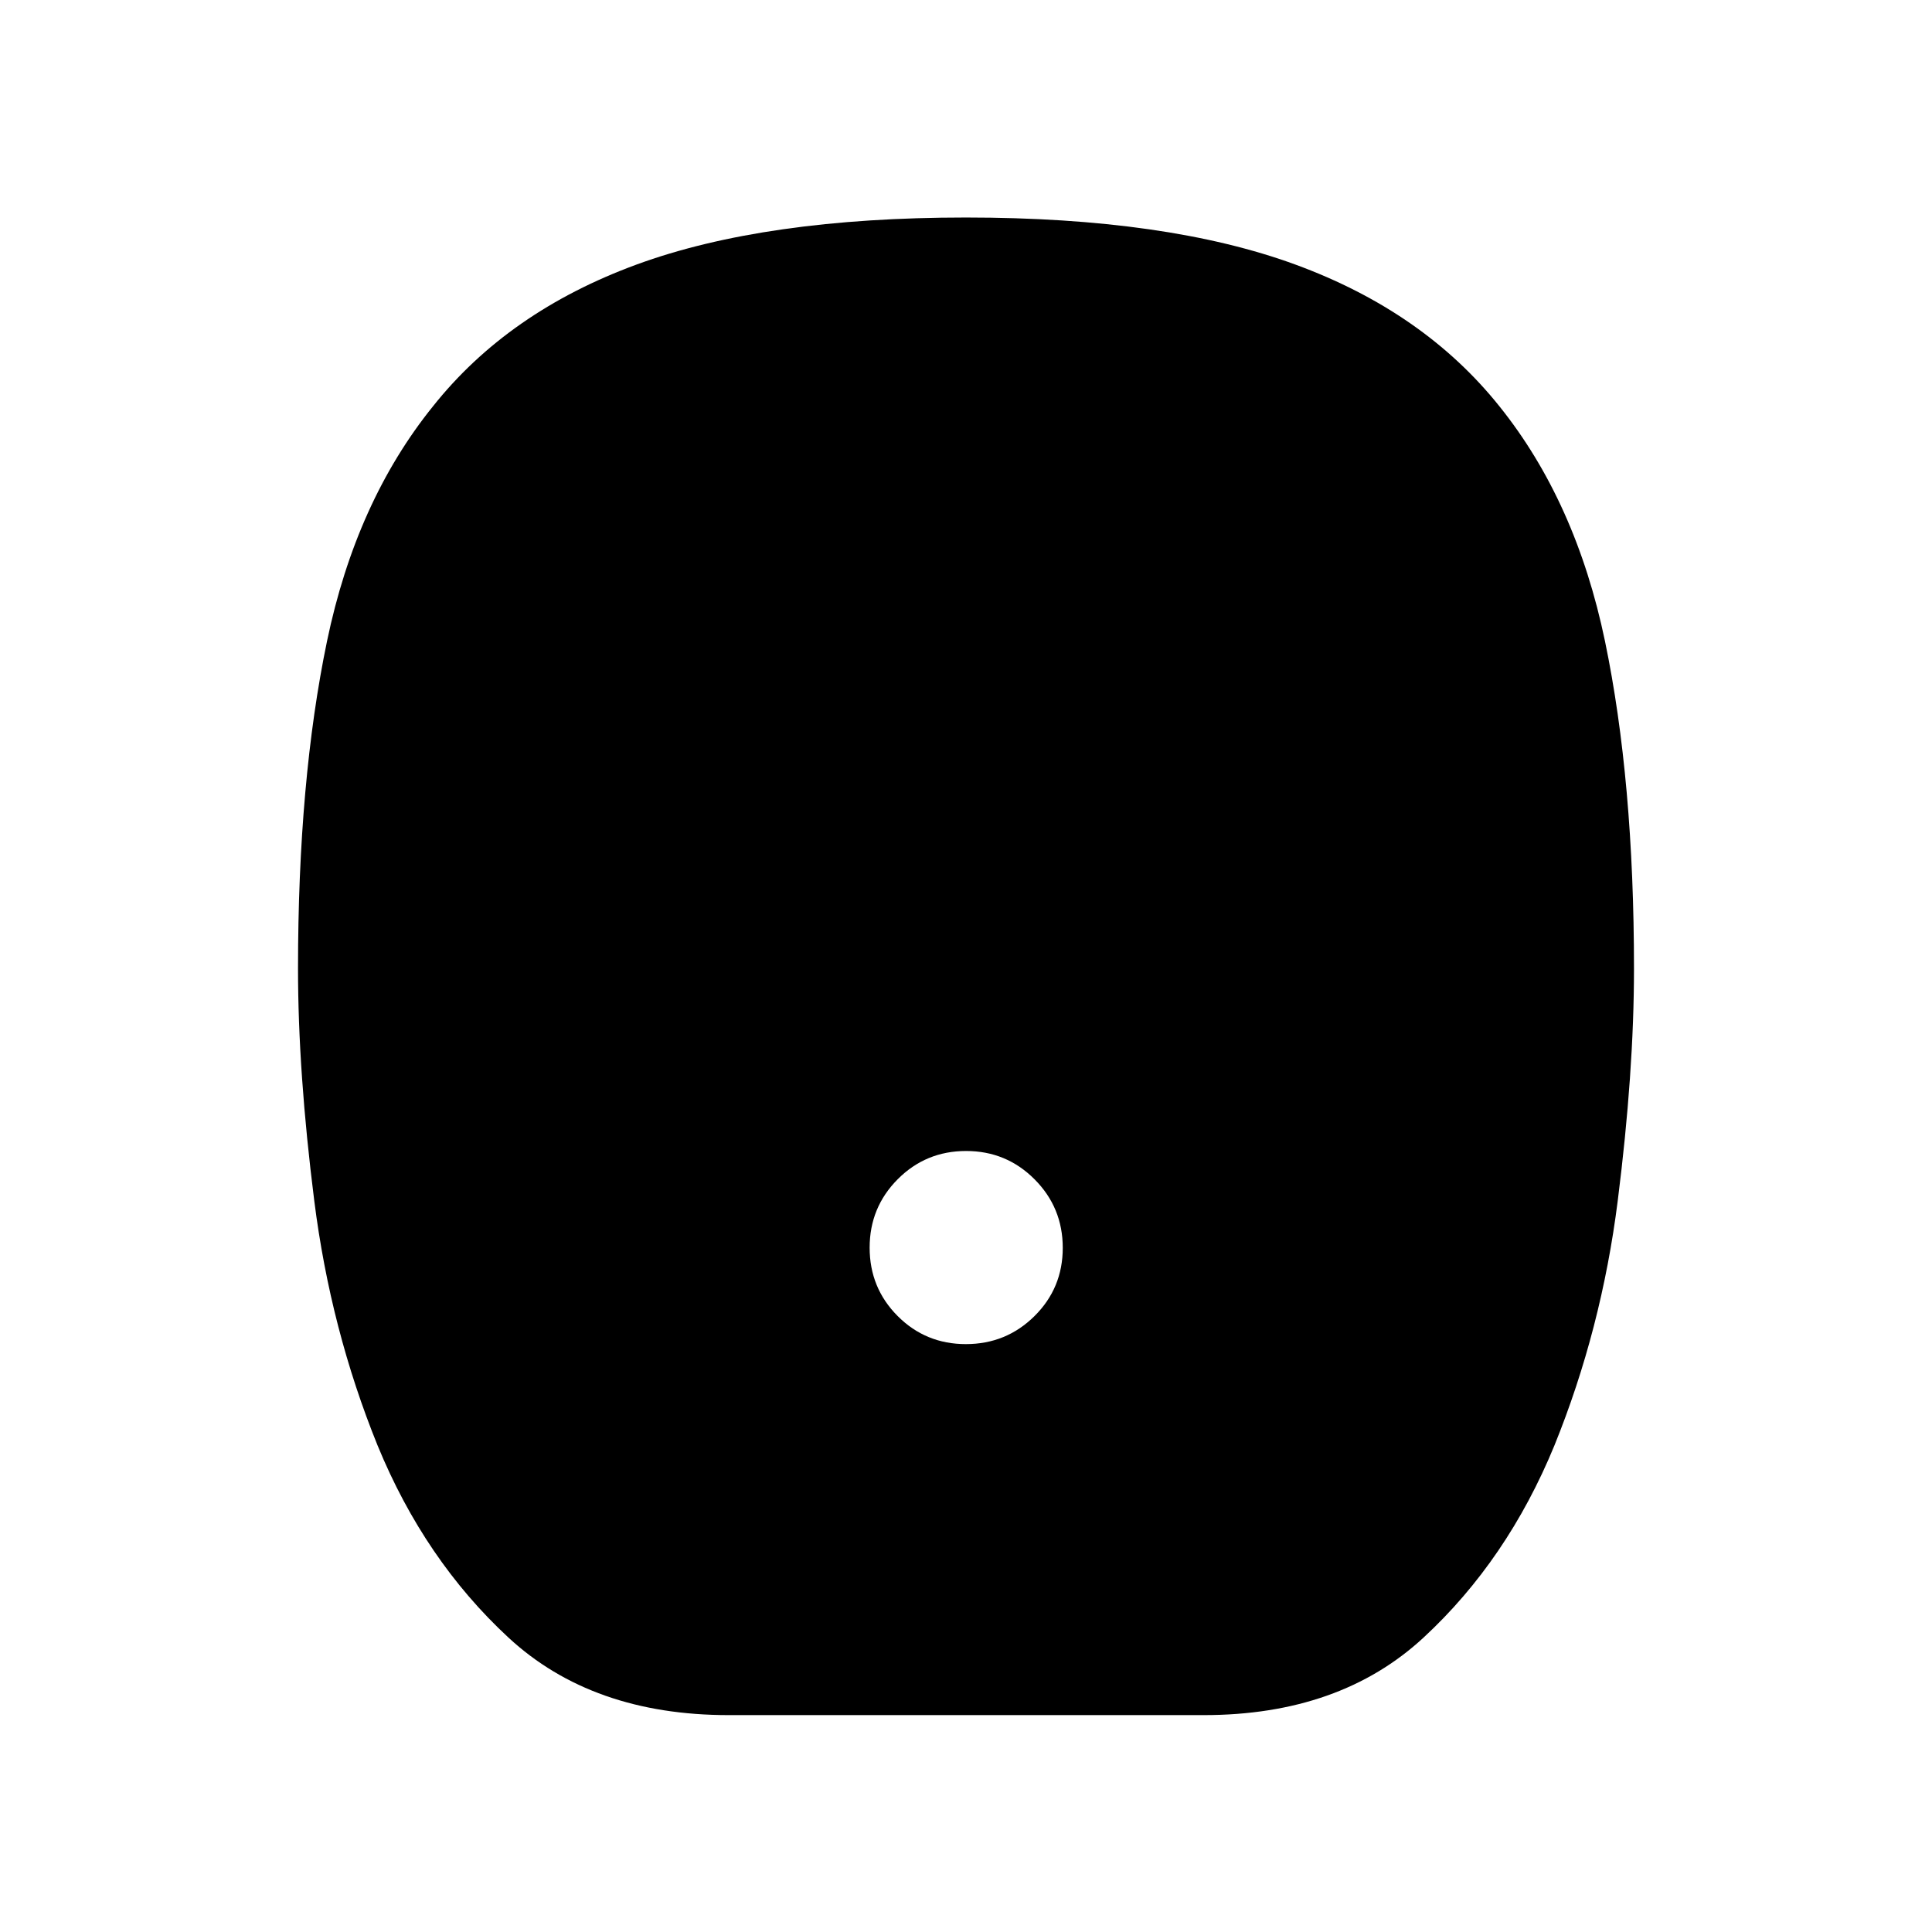 <svg xmlns="http://www.w3.org/2000/svg" height="24" viewBox="0 -960 960 960" width="24"><path d="M479.95-292.12q20.01 0 34.07-13.91 14.06-13.92 14.06-33.92 0-20.01-14.02-34.07-14.01-14.06-34.01-14.06-20.01 0-33.97 14.02-13.96 14.01-13.96 34.01 0 20.01 13.91 33.97 13.92 13.96 33.92 13.96ZM362.12-107.77q-67.87 0-109.49-38.54-41.63-38.54-65.01-95.44-23.39-57.67-31.46-121.56-8.08-63.88-8.08-115.38 0-93.42 14.42-162.74 14.42-69.31 52.62-116.65 37.38-47.05 101.14-70.45 63.76-23.39 163.71-23.39 99.95 0 163.73 23.39 63.78 23.4 101.38 70.45 38 47.34 52.42 116.65 14.42 69.32 14.42 162.74 0 51.5-8.08 115.38-8.07 63.89-31.46 121.56-23.38 56.9-65.01 95.44-41.62 38.54-109.29 38.54H362.12Z"/></svg>